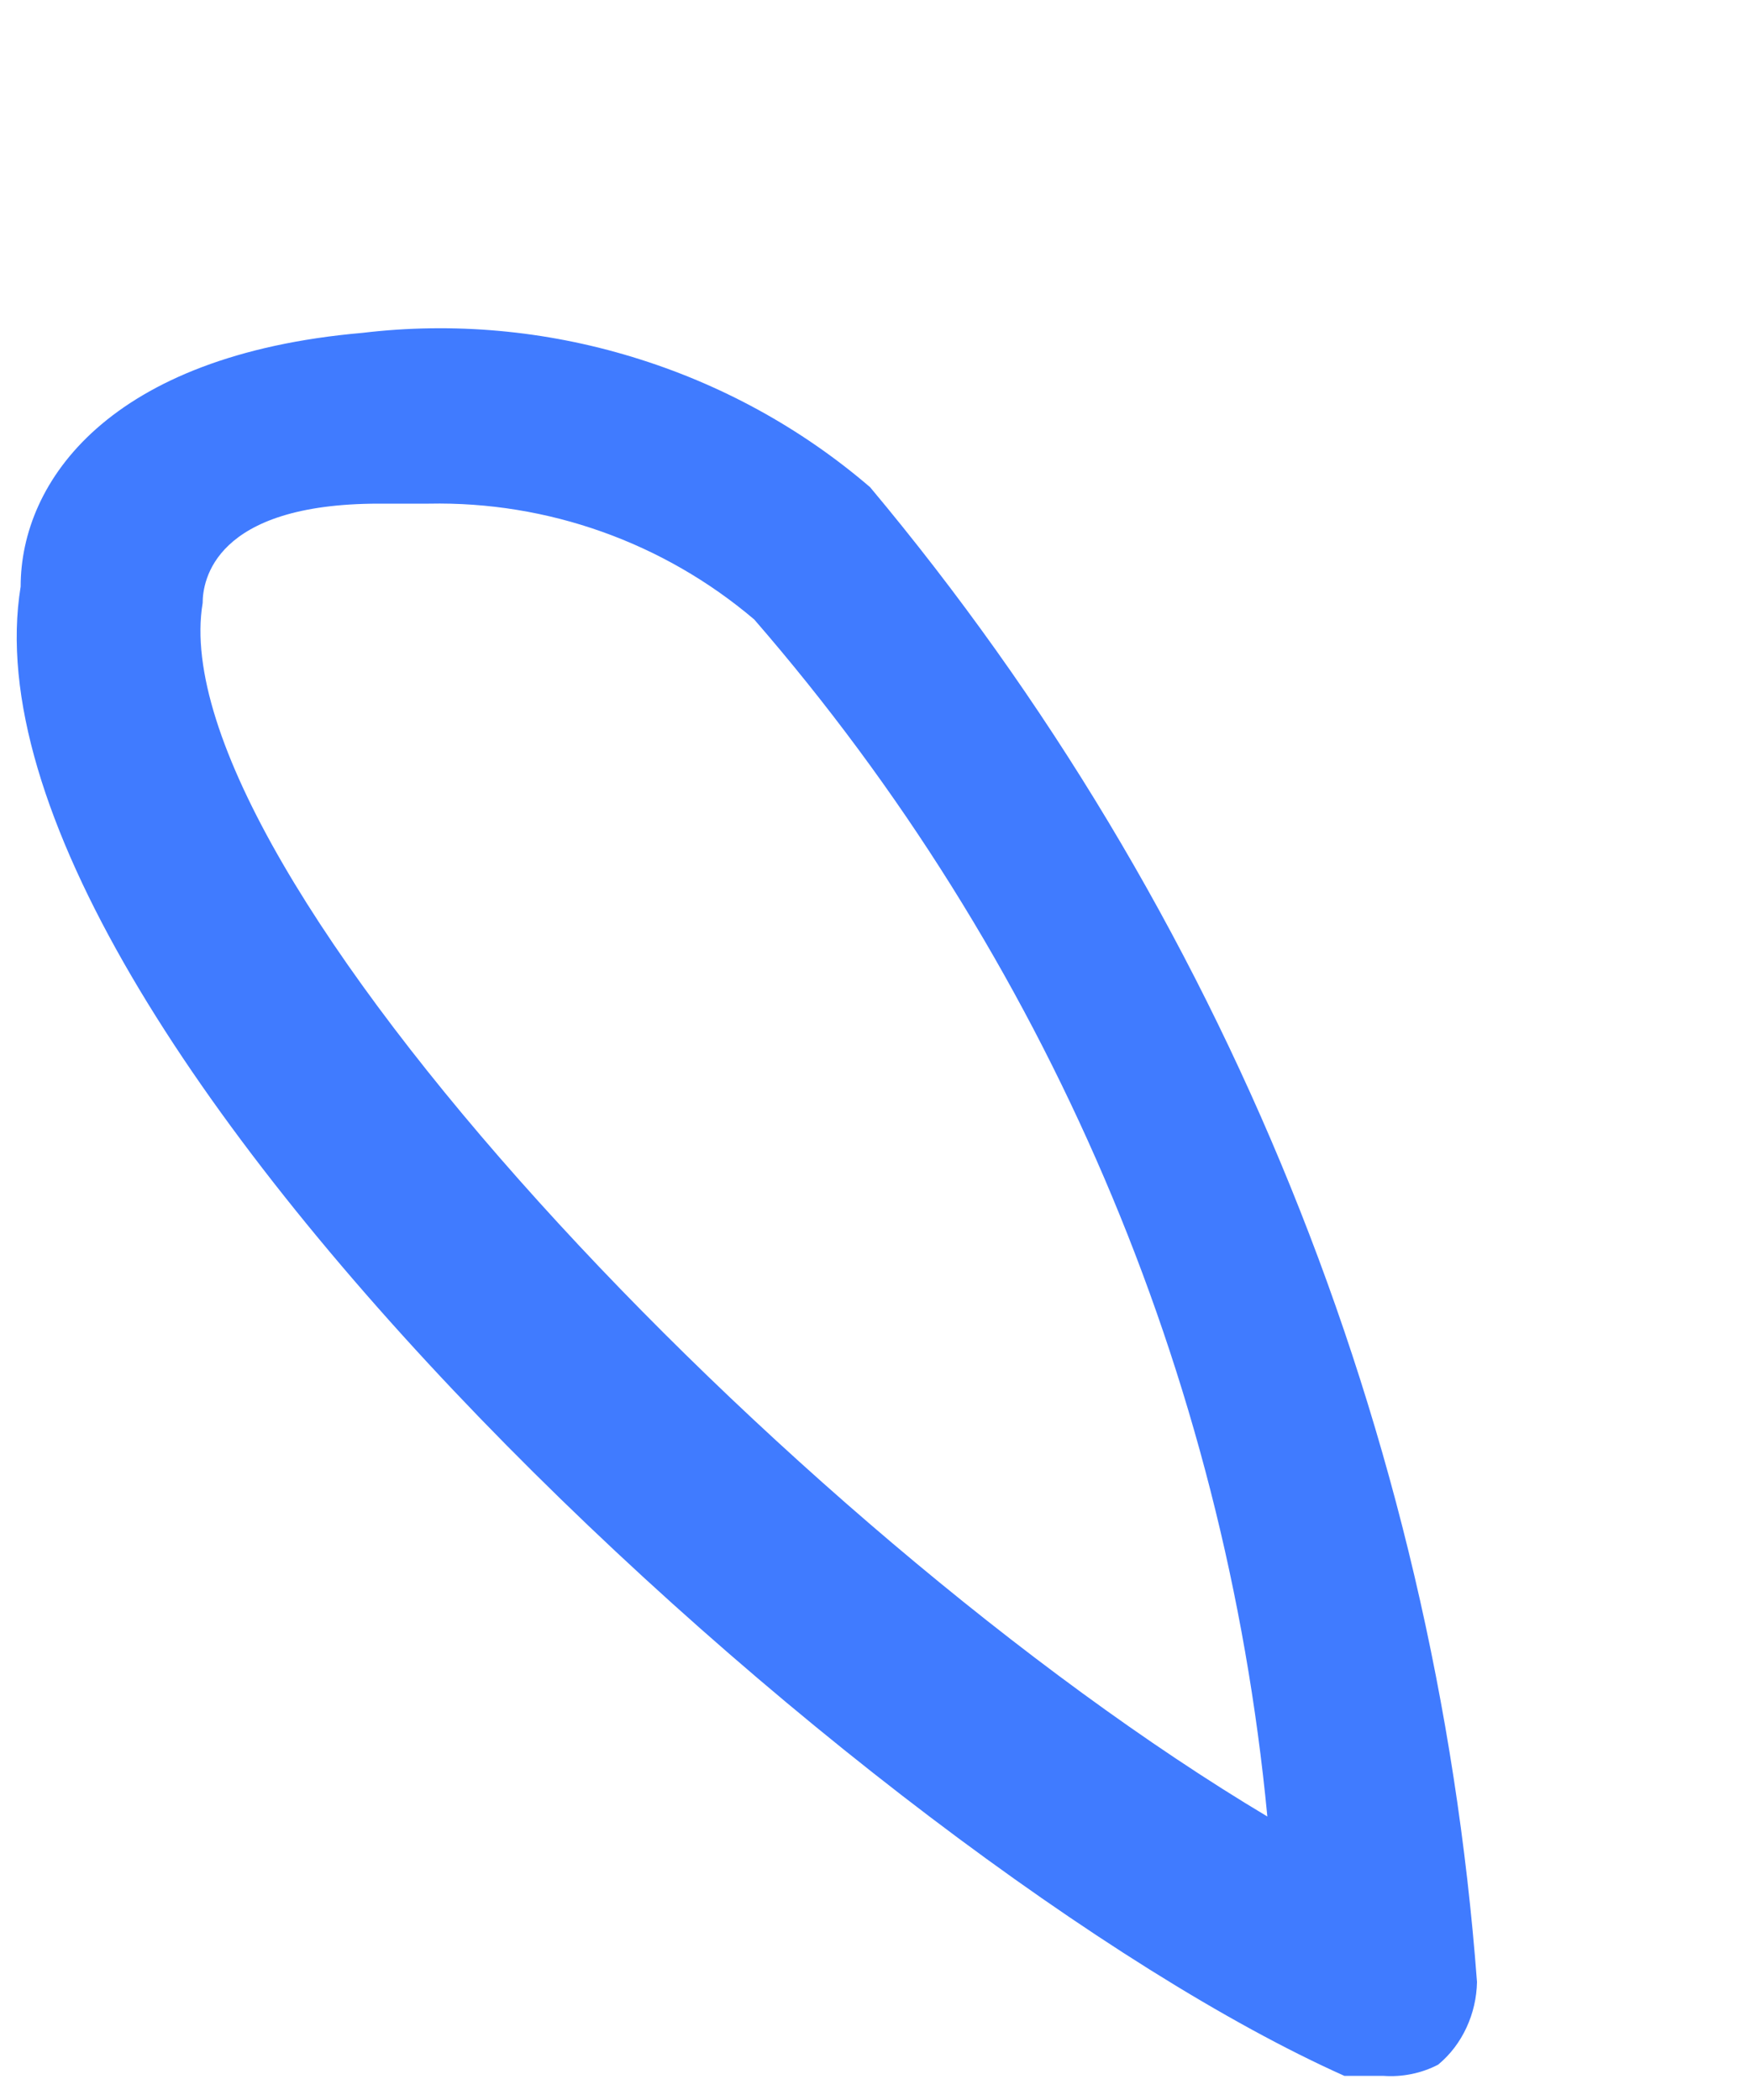 <?xml version="1.0" encoding="UTF-8" standalone="no"?><svg width='5' height='6' viewBox='0 0 5 6' fill='none' xmlns='http://www.w3.org/2000/svg'>
<path d='M3.952 5.931H3.841C2.502 5.332 -0.146 2.936 0.059 1.676C0.059 1.376 0.311 1.014 1.036 0.951C1.295 0.92 1.558 0.944 1.807 1.02C2.057 1.096 2.288 1.222 2.486 1.392C3.496 2.599 4.102 4.093 4.22 5.663C4.219 5.708 4.209 5.752 4.19 5.793C4.171 5.834 4.144 5.87 4.109 5.899C4.061 5.924 4.006 5.935 3.952 5.931ZM1.241 1.439H1.083C0.611 1.439 0.579 1.66 0.579 1.723C0.453 2.479 2.25 4.371 3.621 5.19C3.5 3.925 2.988 2.73 2.155 1.77C1.896 1.55 1.565 1.432 1.225 1.439H1.241Z' fill='#407BFF'/>
</svg>
